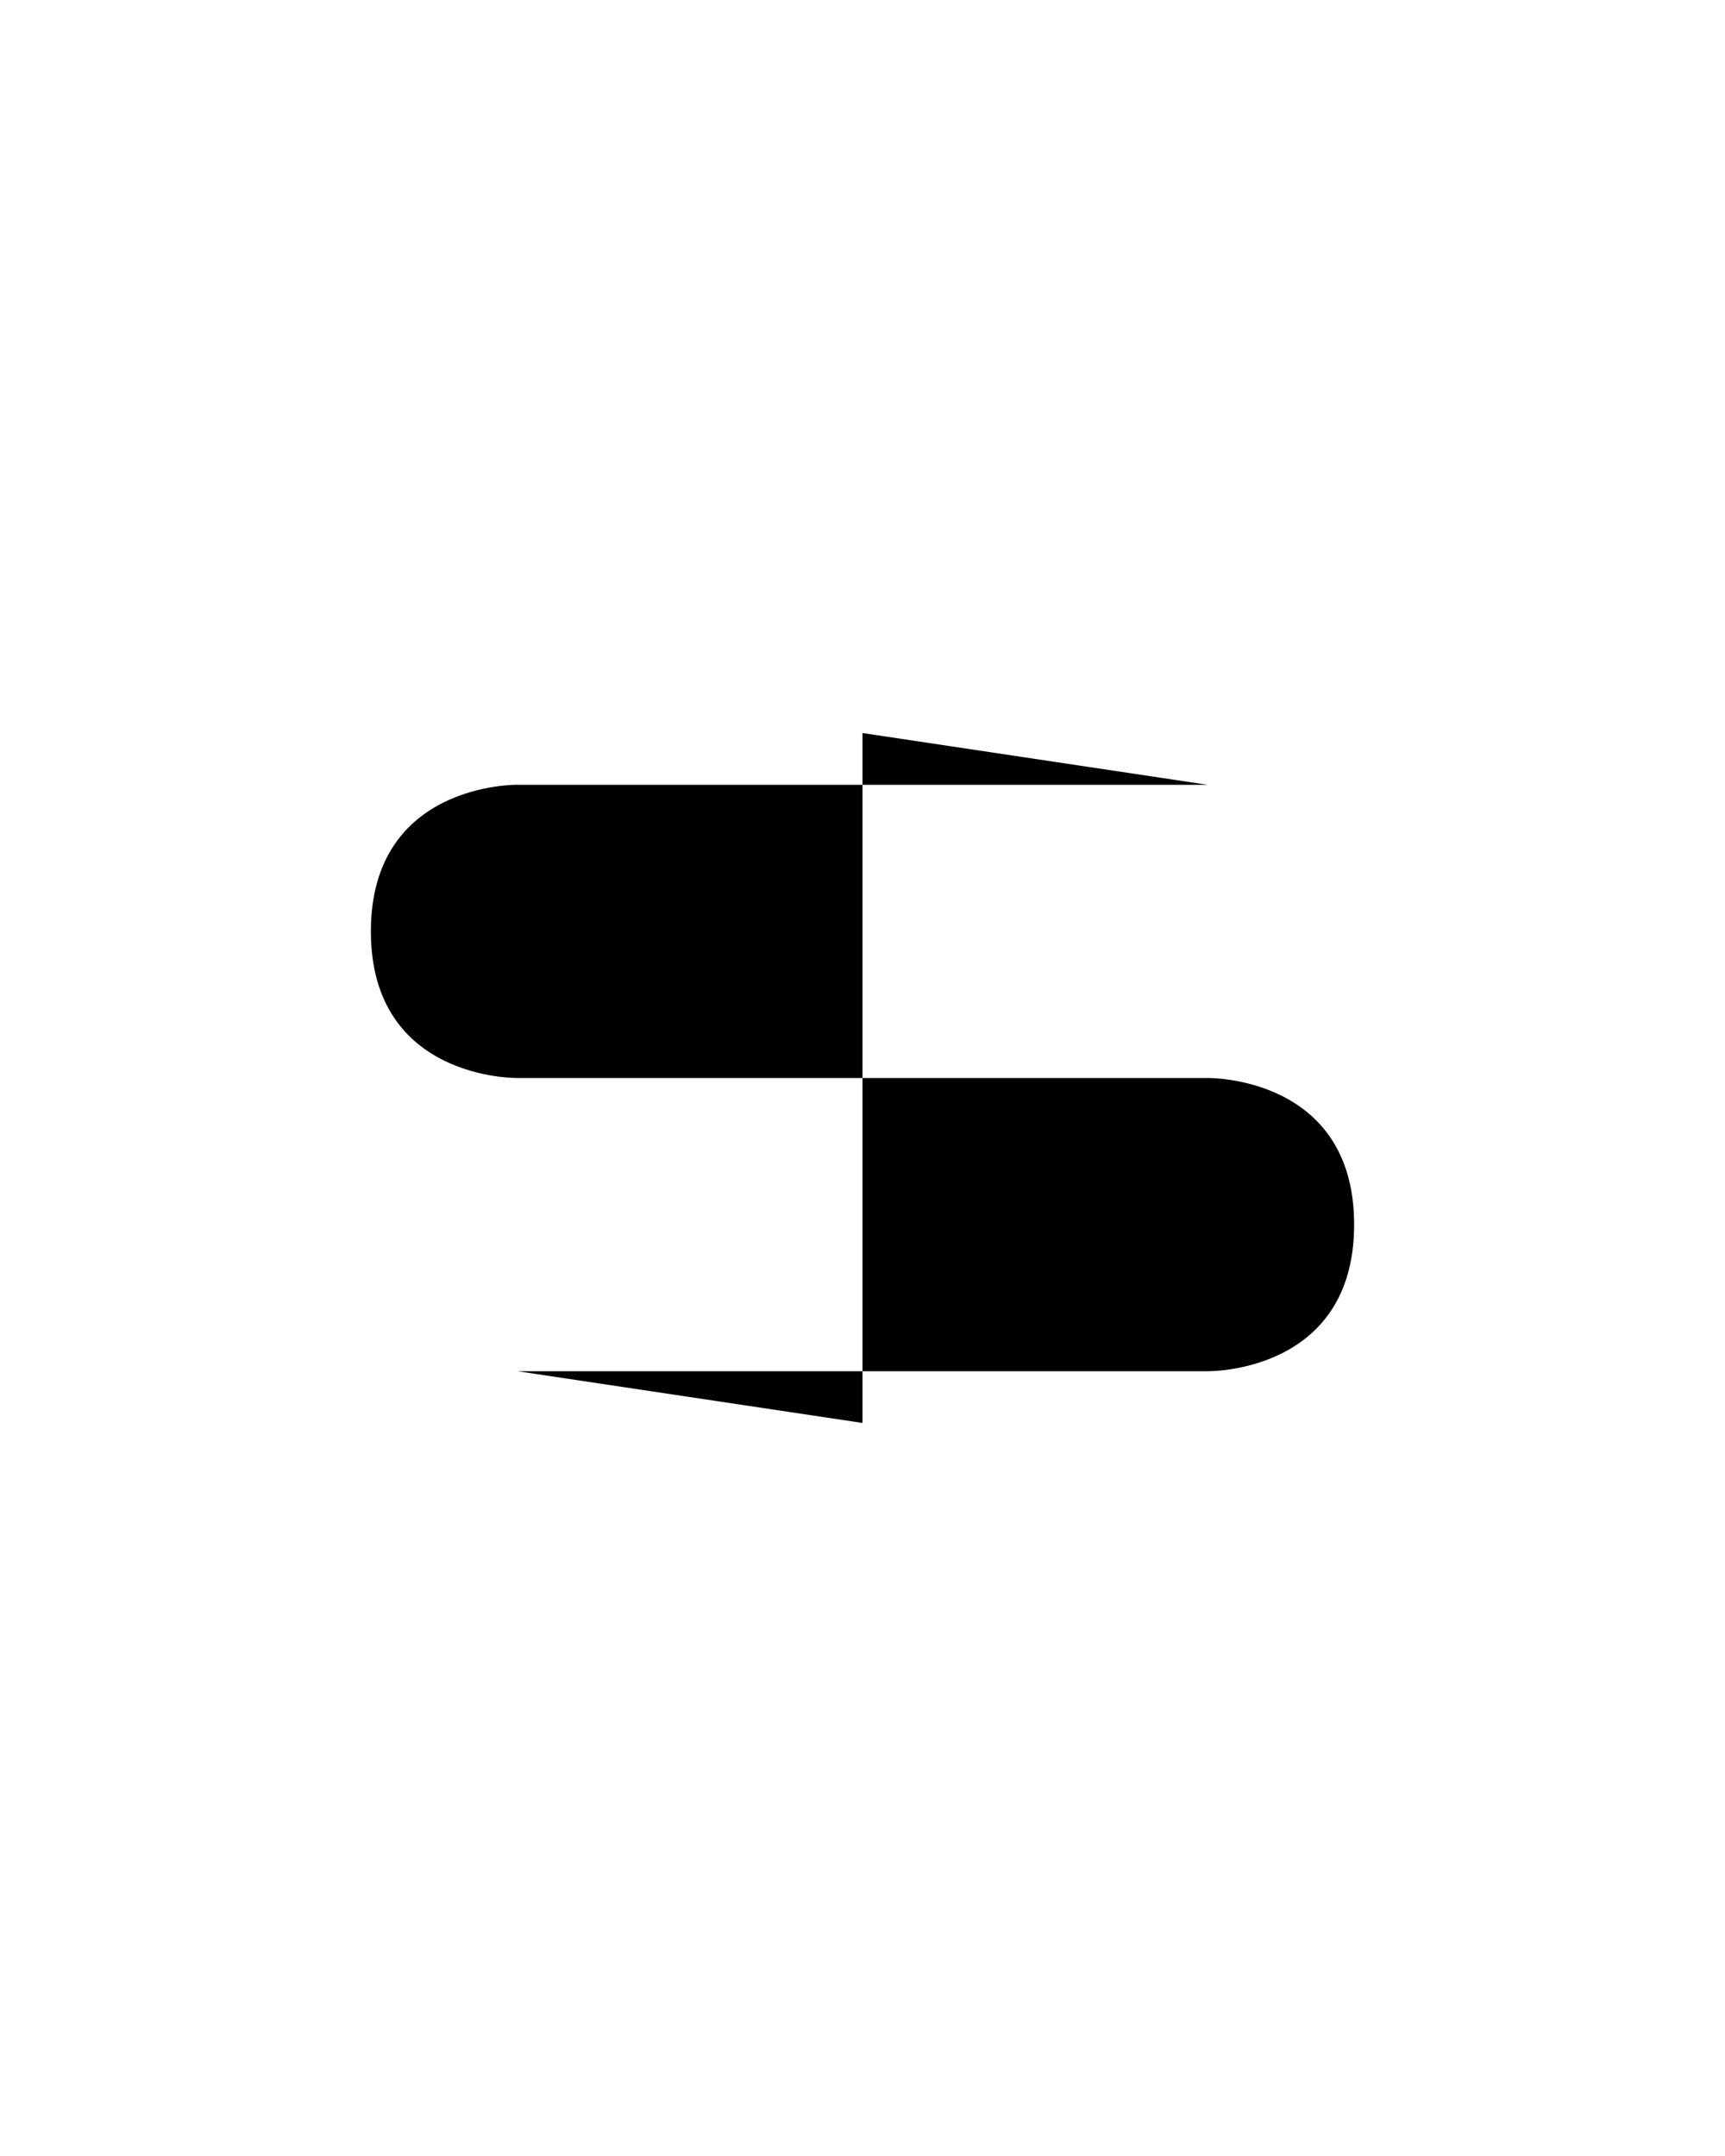 <svg viewBox="0 0 100 100" width="80">
  <path
    class="line top"
    d="m 70,33 h -40 c 0,0 -8.5,-0.15 -8.5,8.5 0,8.65 8.5,8.5 8.5,8.5 h 20 v -20"
  />
  <path class="line middle" d="m 70,50 h -40" />
  <path
    class="line bottom"
    d="m 30,67 h 40 c 0,0 8.5,0.15 8.5,-8.5 0,-8.65 -8.5,-8.5 -8.5,-8.5 h -20 v 20"
  />
</svg>
